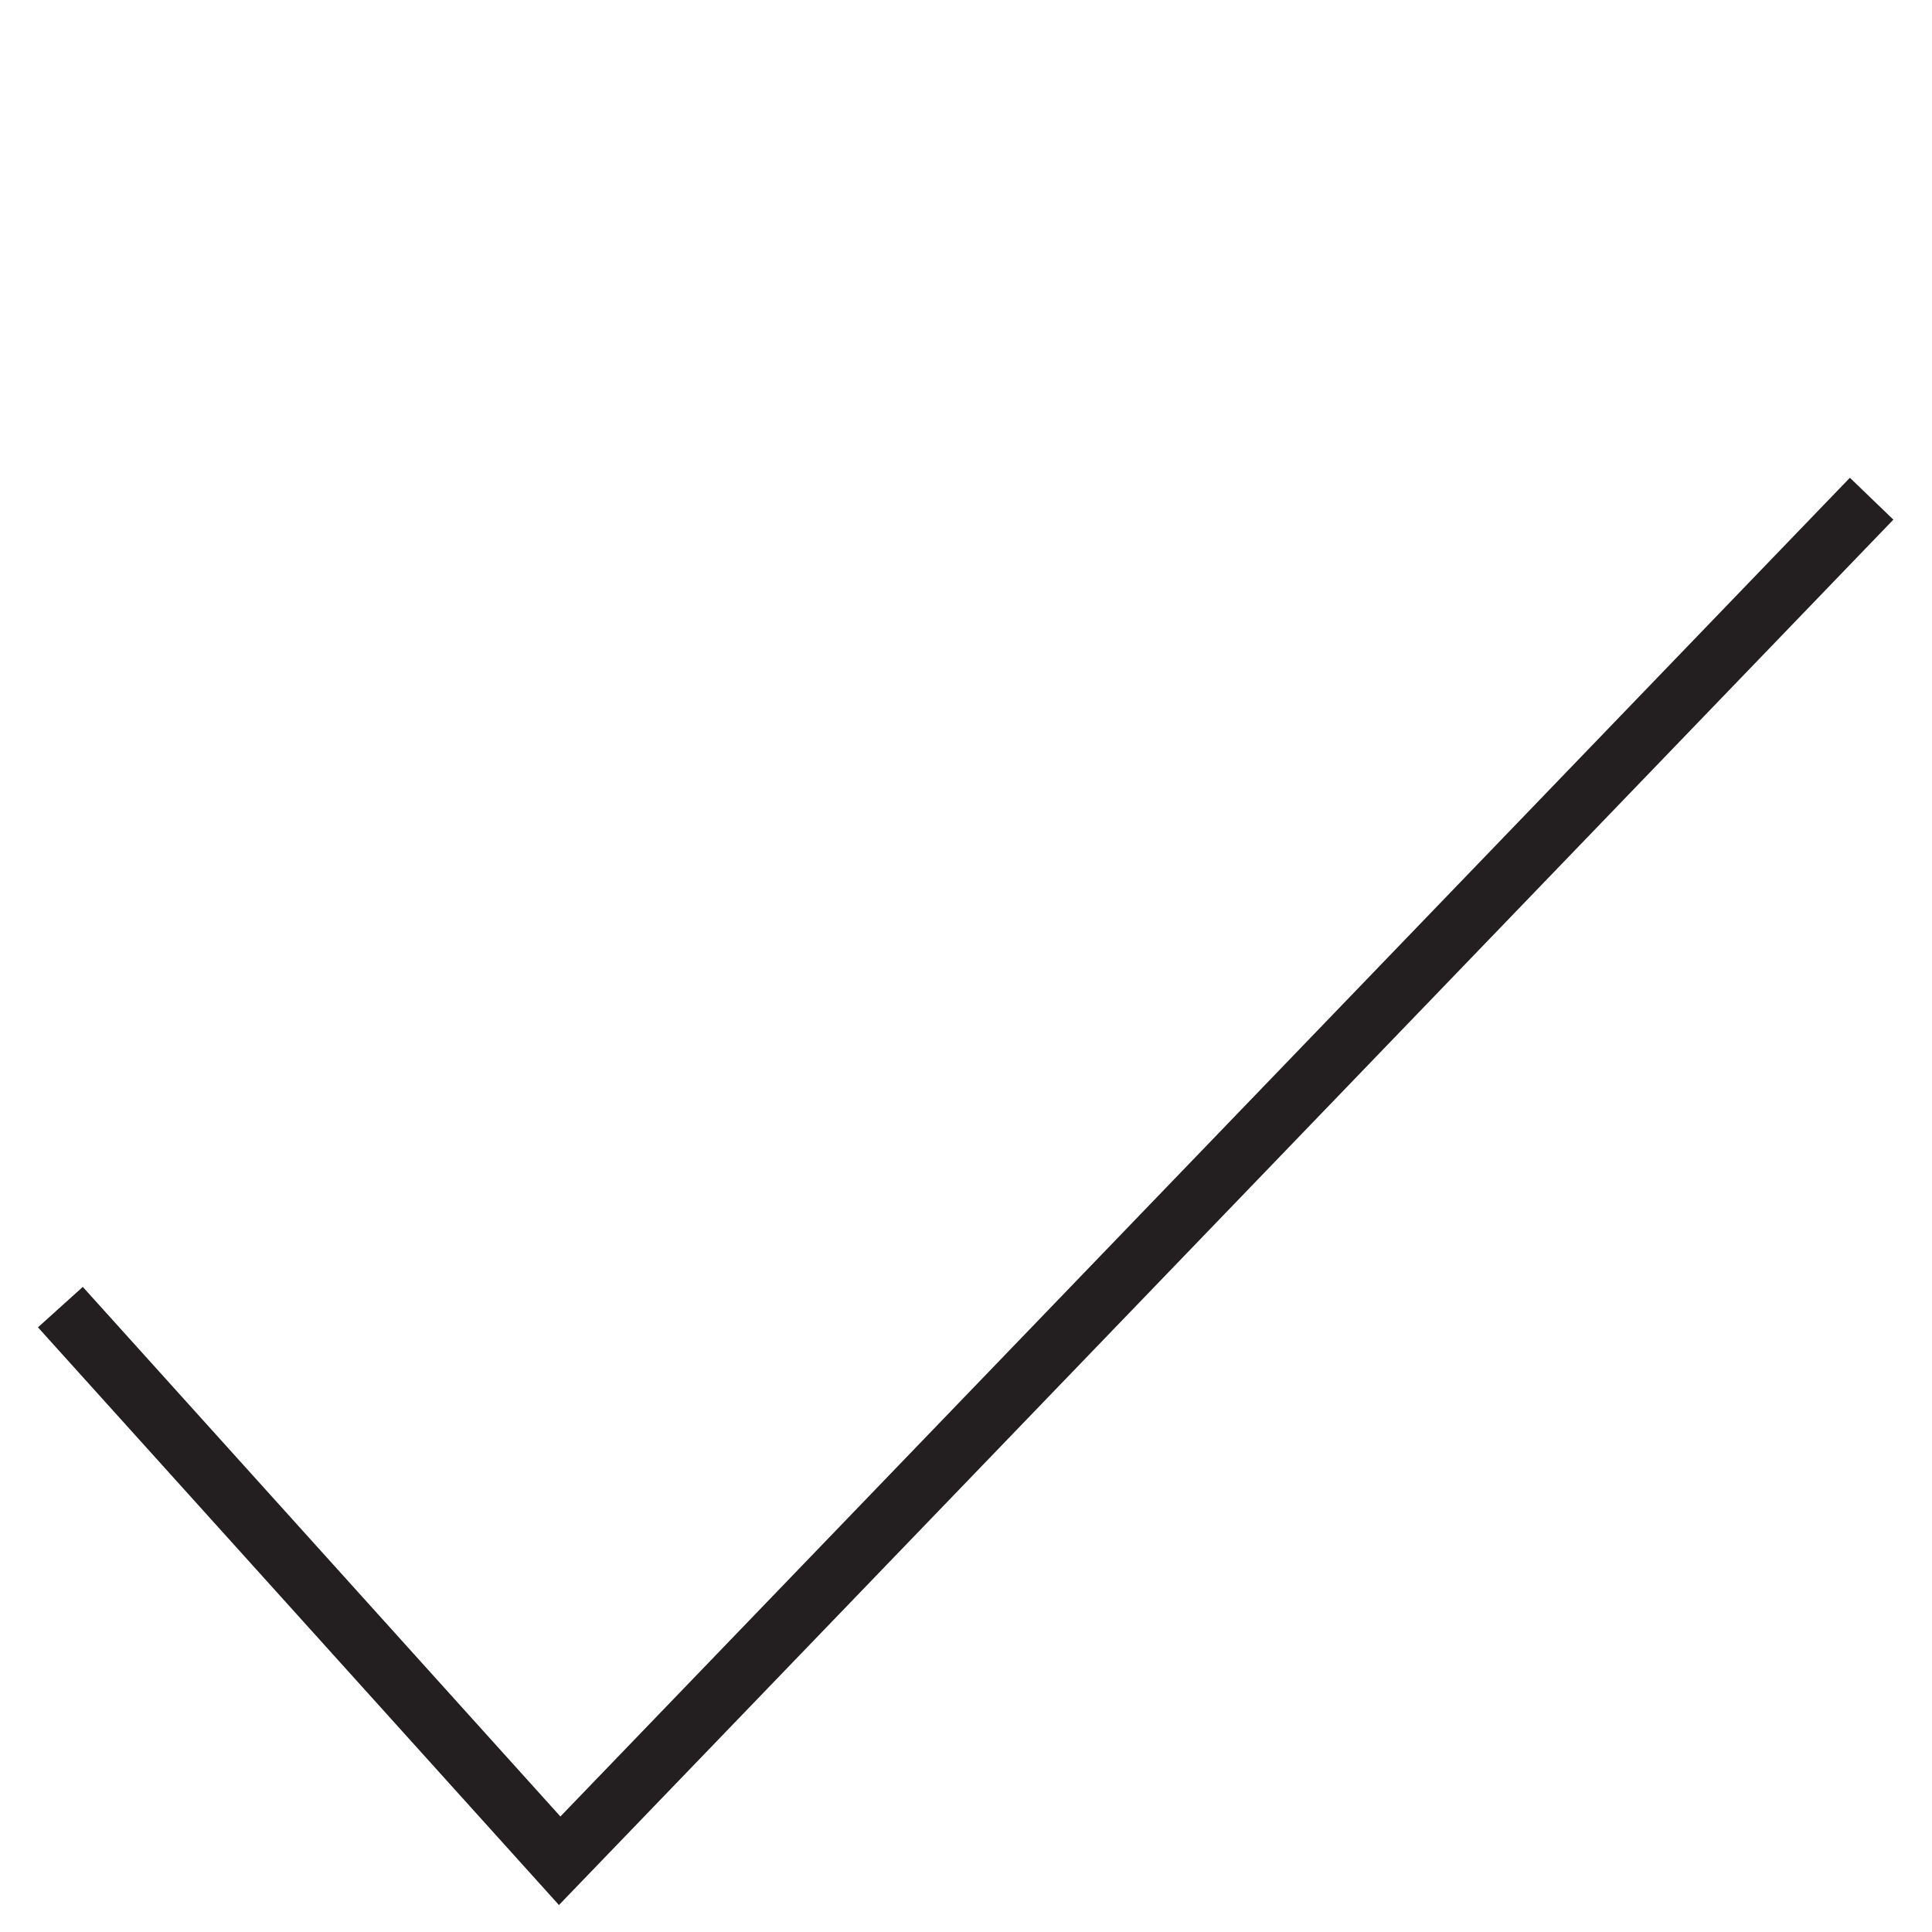 <svg id="Layer_1" data-name="Layer 1" xmlns="http://www.w3.org/2000/svg" viewBox="0 0 32 32"><defs><style>.cls-1{fill:none;stroke:#231f20;stroke-miterlimit:10;}</style></defs><title>NEW_Icons</title><path class="cls-1" d="M31,8.26,9.27,30.82,1,21.65"/></svg>